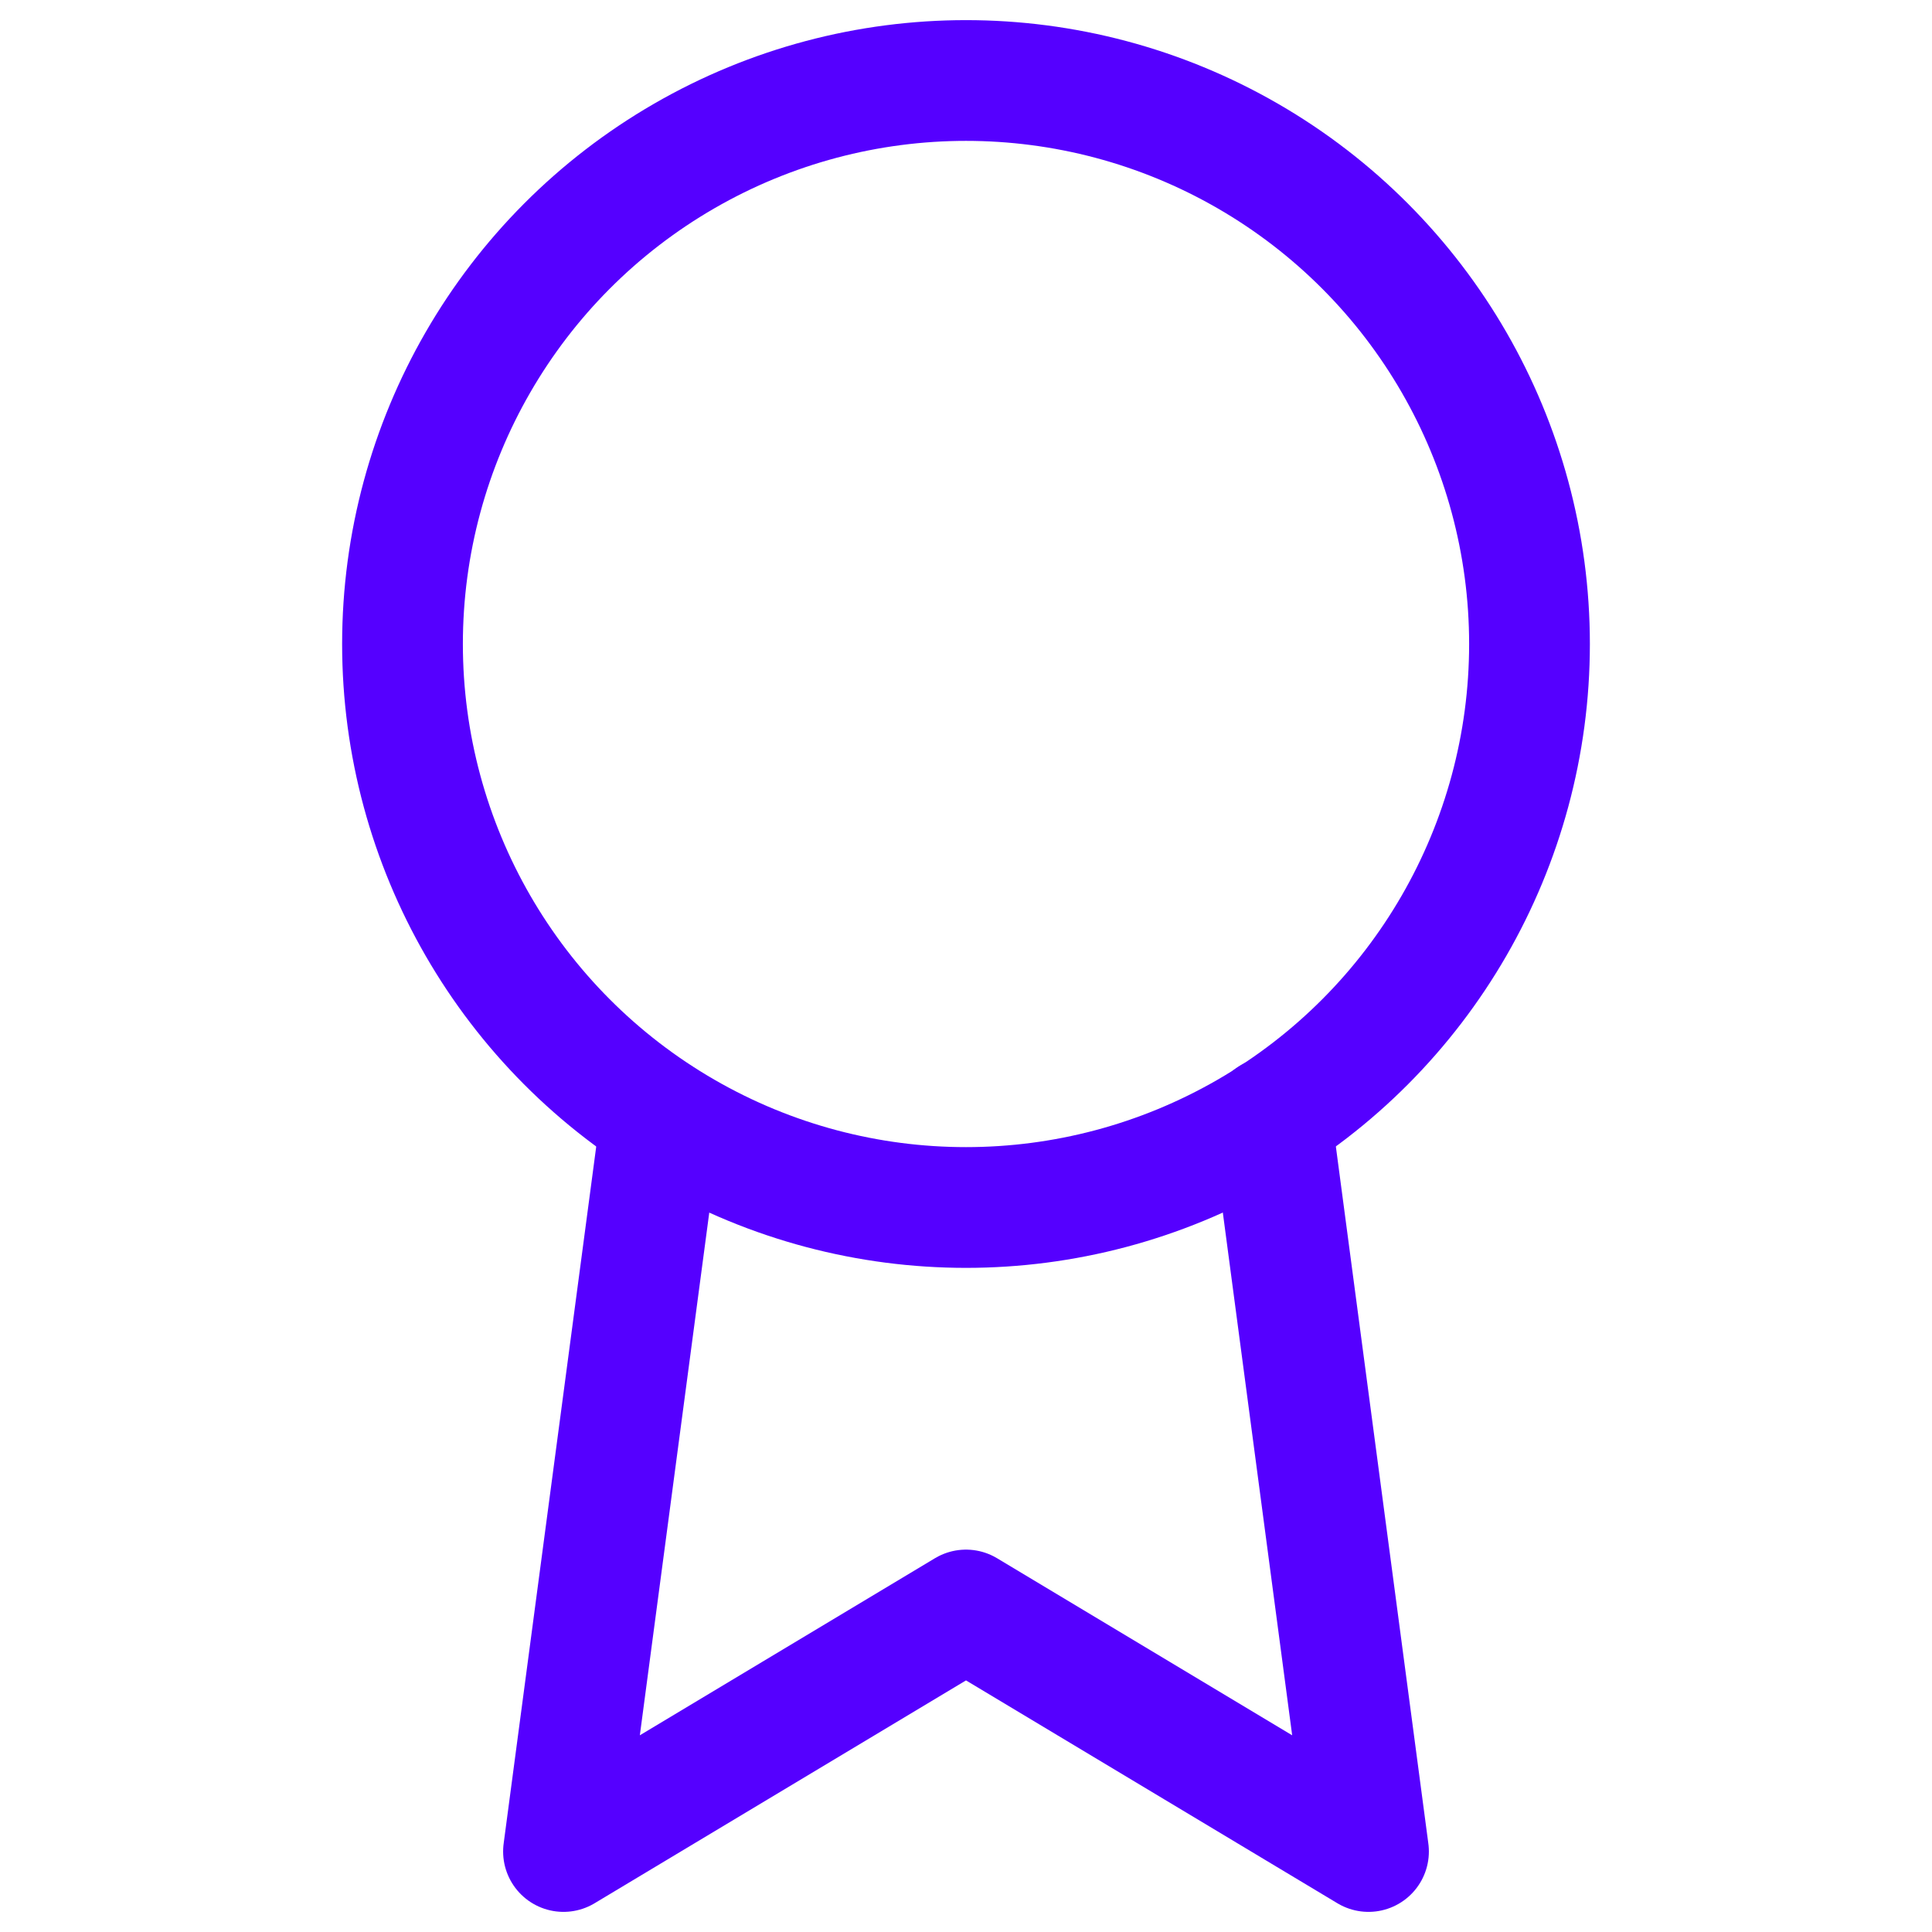 <svg fill="none" height="32" stroke="#50f" stroke-linecap="round" stroke-linejoin="round" stroke-width="1.5" viewBox="0 0 24 24" width="32" xmlns="http://www.w3.org/2000/svg"><circle cx="12" cy="8" r="7"/><path d="m8.21 13.89-1.21 9.11 5-3 5 3-1.21-9.12"/></svg>